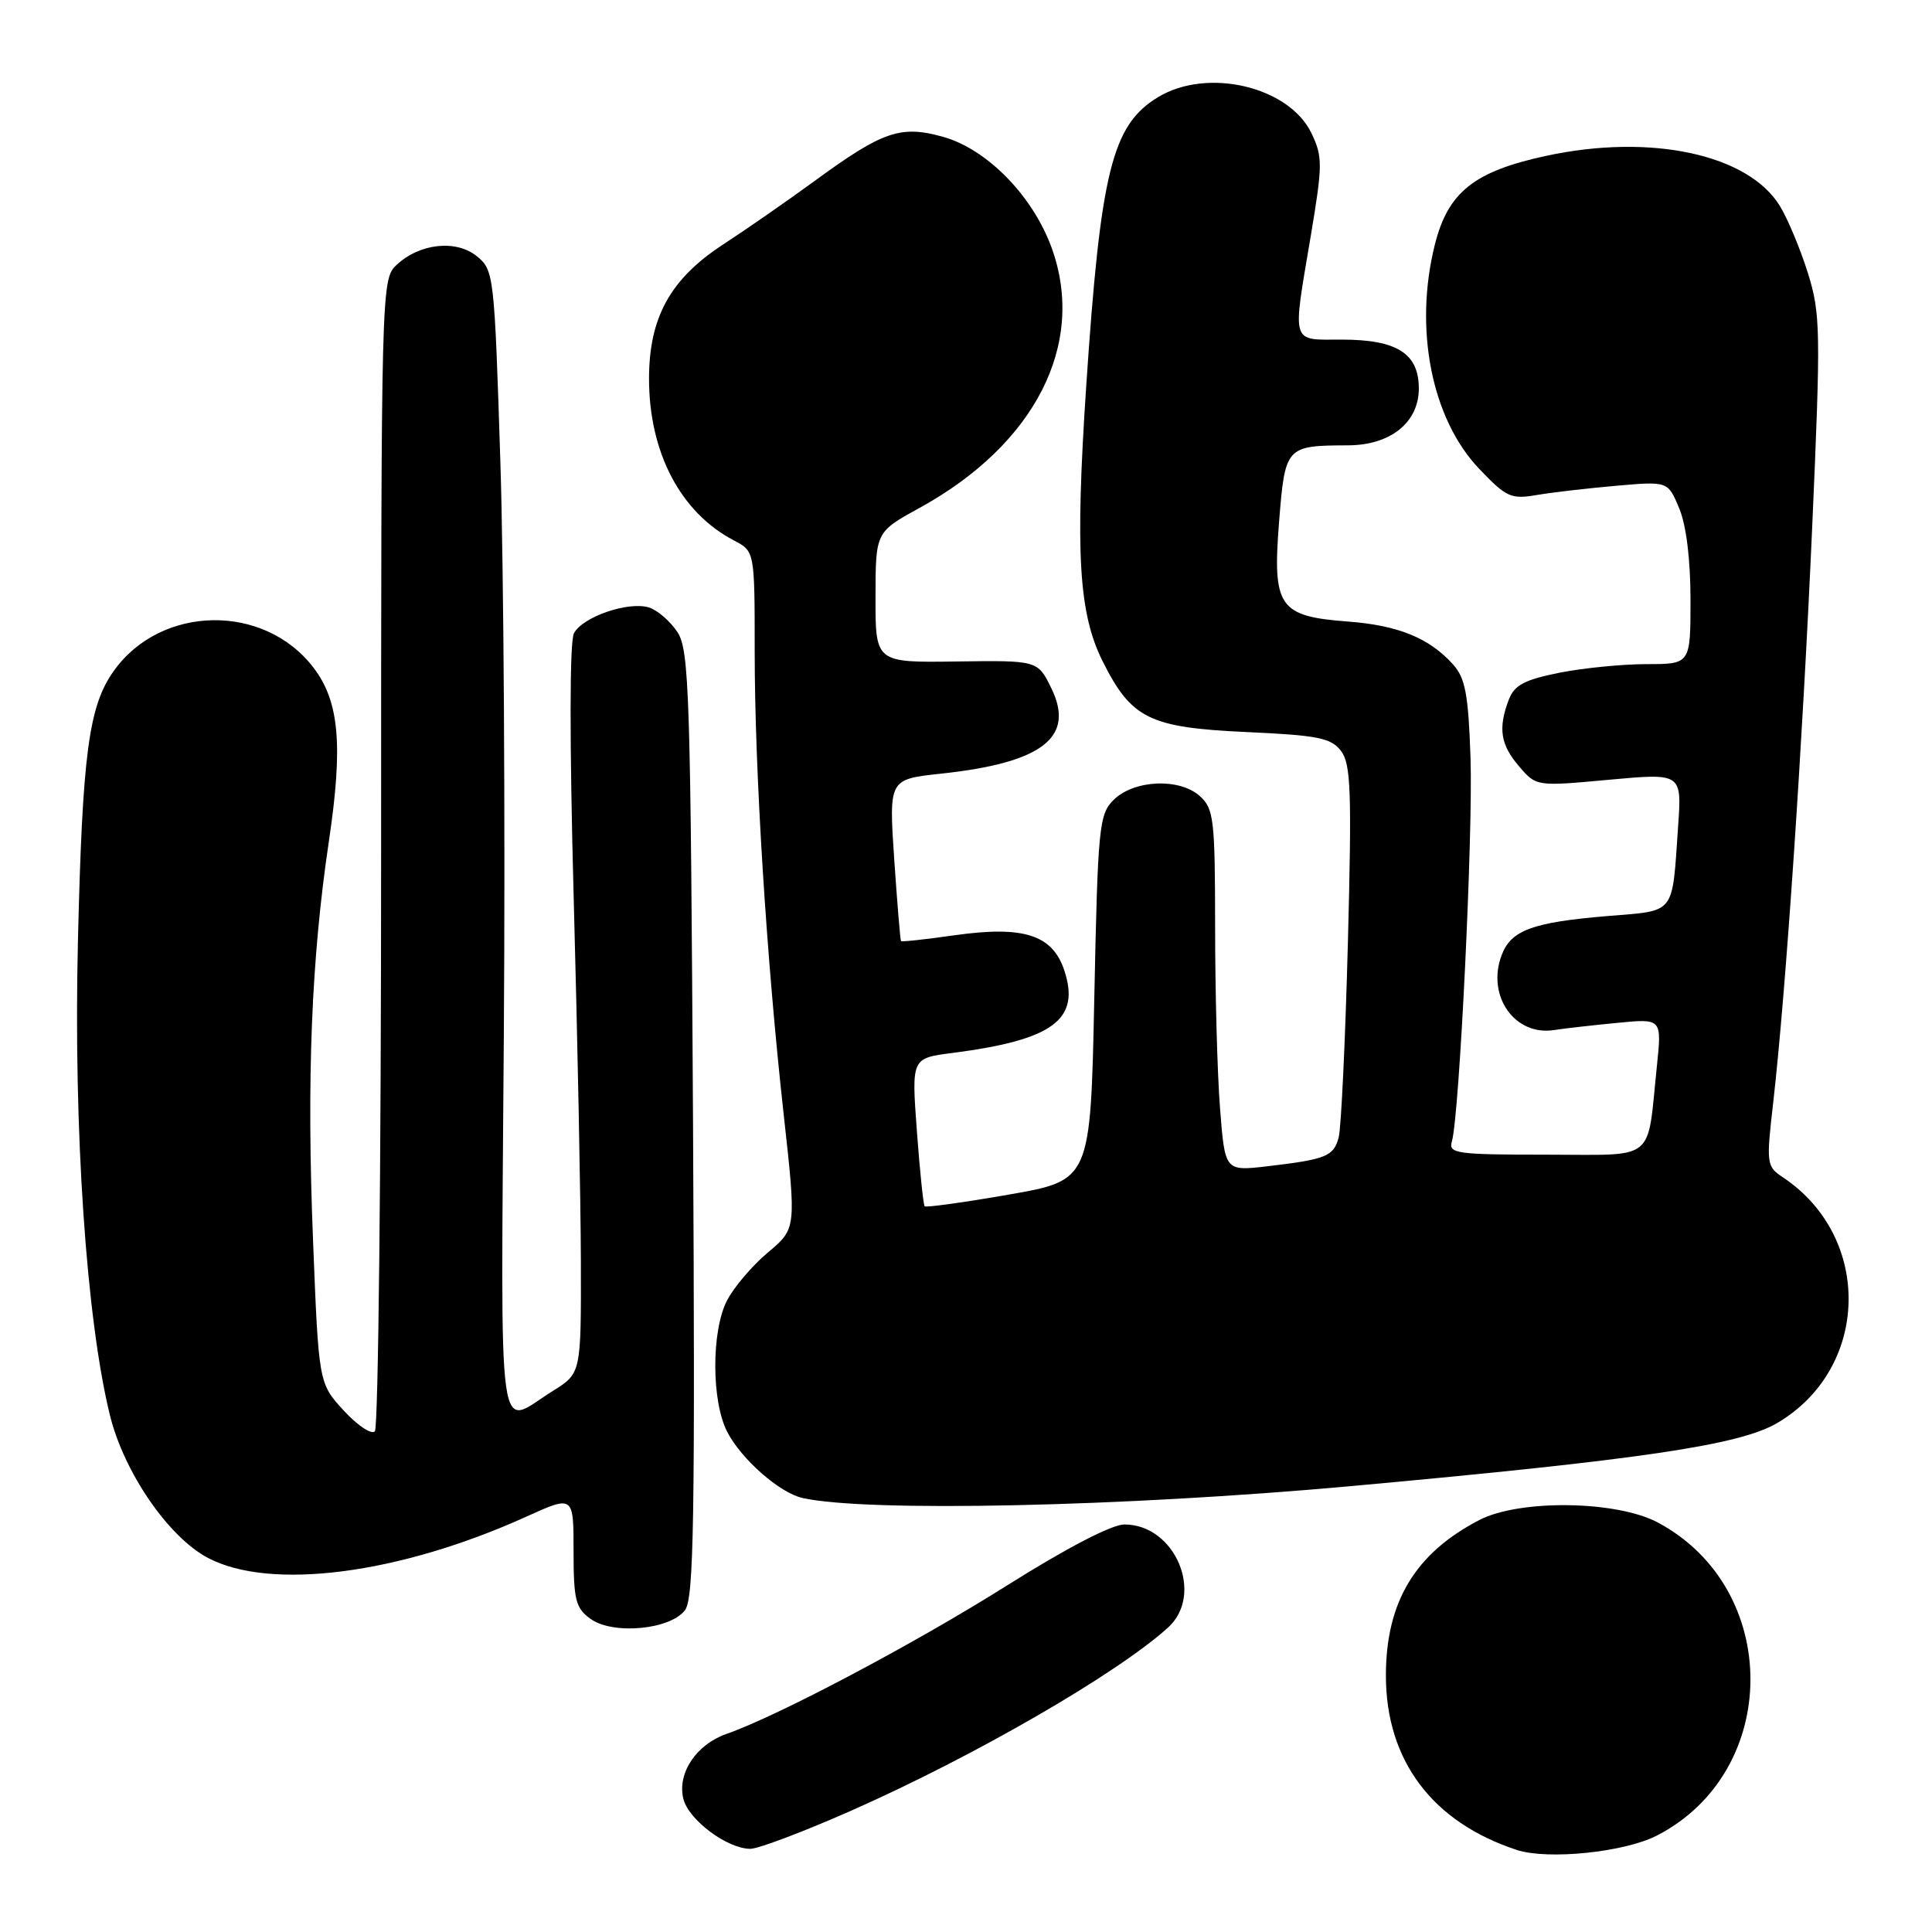 <?xml version="1.0" encoding="UTF-8" standalone="no"?>
<!DOCTYPE svg PUBLIC "-//W3C//DTD SVG 1.1//EN" "http://www.w3.org/Graphics/SVG/1.1/DTD/svg11.dtd" >
<svg xmlns="http://www.w3.org/2000/svg" xmlns:xlink="http://www.w3.org/1999/xlink" version="1.1" viewBox="0 0 256 256">
 <g >
 <path fill="currentColor"
d=" M 219.53 243.23 C 236.02 234.77 236.10 210.48 219.65 201.73 C 214.18 198.82 201.33 198.65 196.00 201.42 C 187.52 205.82 183.64 212.28 183.64 222.00 C 183.63 233.26 189.78 241.45 200.99 245.13 C 205.10 246.47 215.22 245.44 219.53 243.23 Z  M 112.91 239.87 C 129.19 232.66 147.97 221.80 154.75 215.68 C 159.63 211.28 155.73 202.00 148.99 202.00 C 147.32 202.00 141.33 205.11 133.39 210.11 C 121.18 217.80 103.05 227.39 96.25 229.76 C 92.24 231.16 89.71 234.98 90.55 238.36 C 91.25 241.15 96.34 244.96 99.41 244.98 C 100.46 244.99 106.54 242.69 112.91 239.87 Z  M 90.77 213.35 C 91.94 211.80 92.11 201.30 91.83 148.94 C 91.51 91.88 91.33 86.16 89.77 83.77 C 88.83 82.33 87.13 80.86 86.01 80.50 C 83.29 79.64 77.22 81.72 76.05 83.91 C 75.47 85.00 75.46 98.36 76.02 119.08 C 76.52 137.46 76.95 159.13 76.97 167.24 C 77.00 181.97 77.00 181.97 73.25 184.31 C 65.76 188.98 66.37 193.45 66.76 137.14 C 66.96 109.29 66.75 75.10 66.30 61.16 C 65.51 36.36 65.44 35.78 63.18 33.95 C 60.41 31.70 55.54 32.25 52.50 35.15 C 50.53 37.02 50.50 38.36 50.50 112.94 C 50.50 154.68 50.13 189.20 49.67 189.66 C 49.21 190.12 47.35 188.87 45.53 186.89 C 42.23 183.28 42.23 183.28 41.48 164.39 C 40.62 142.88 41.25 127.10 43.59 111.39 C 45.47 98.73 44.95 92.94 41.55 88.48 C 35.01 79.90 21.32 80.12 15.07 88.91 C 11.74 93.58 10.91 99.90 10.32 125.00 C 9.74 149.76 11.43 174.74 14.56 187.50 C 16.42 195.09 22.33 203.69 27.57 206.44 C 35.88 210.80 52.93 208.58 69.75 200.96 C 76.00 198.13 76.00 198.13 76.00 205.51 C 76.00 212.01 76.27 213.08 78.25 214.51 C 81.21 216.65 88.82 215.95 90.77 213.35 Z  M 179.00 196.92 C 217.42 193.42 230.48 191.49 235.47 188.57 C 247.77 181.36 248.18 163.95 236.24 156.00 C 234.07 154.55 234.02 154.23 234.97 146.00 C 236.63 131.42 238.85 98.66 240.13 69.73 C 241.27 43.86 241.23 41.56 239.57 36.23 C 238.59 33.08 236.92 29.07 235.86 27.32 C 231.68 20.45 218.76 17.66 204.88 20.65 C 195.34 22.70 191.88 25.45 190.13 32.39 C 187.33 43.54 189.68 55.48 195.99 62.11 C 199.61 65.91 200.20 66.18 203.70 65.58 C 205.79 65.23 210.54 64.68 214.25 64.36 C 221.01 63.77 221.01 63.77 222.50 67.35 C 223.44 69.58 224.00 74.16 224.00 79.47 C 224.00 88.00 224.00 88.00 218.17 88.00 C 214.96 88.00 209.75 88.52 206.58 89.15 C 201.98 90.08 200.65 90.79 199.92 92.72 C 198.48 96.50 198.82 98.68 201.29 101.55 C 203.57 104.21 203.57 104.21 213.21 103.32 C 222.85 102.44 222.85 102.44 222.36 109.47 C 221.54 121.38 222.13 120.62 213.02 121.38 C 203.07 122.21 200.23 123.25 198.98 126.55 C 196.94 131.92 200.68 137.29 205.90 136.49 C 207.33 136.27 211.13 135.84 214.35 135.53 C 220.20 134.96 220.20 134.96 219.55 141.23 C 218.20 154.17 219.66 153.00 204.85 153.00 C 192.95 153.00 191.91 152.85 192.38 151.25 C 193.38 147.86 195.20 110.37 194.85 100.35 C 194.56 91.93 194.16 89.83 192.50 88.00 C 189.36 84.53 185.25 82.86 178.63 82.36 C 169.45 81.67 168.60 80.43 169.48 69.20 C 170.28 59.14 170.37 59.04 178.62 59.01 C 184.25 58.99 188.00 55.98 188.00 51.48 C 188.00 46.83 185.11 45.00 177.78 45.00 C 170.98 45.00 171.23 45.83 173.68 31.28 C 175.26 21.85 175.27 20.79 173.79 17.68 C 170.82 11.45 159.96 8.90 153.42 12.89 C 147.34 16.59 145.83 22.74 143.92 51.29 C 142.46 73.30 142.94 81.30 146.11 87.63 C 149.92 95.24 152.30 96.41 165.15 97.00 C 174.64 97.43 176.38 97.78 177.69 99.50 C 179.00 101.22 179.13 104.81 178.60 125.00 C 178.26 137.93 177.71 149.50 177.38 150.72 C 176.70 153.23 175.74 153.62 167.91 154.54 C 162.31 155.19 162.31 155.19 161.66 146.85 C 161.30 142.26 161.01 131.48 161.01 122.90 C 161.00 108.56 160.84 107.16 158.99 105.49 C 156.29 103.05 150.24 103.32 147.55 106.00 C 145.63 107.92 145.47 109.54 145.00 132.22 C 144.50 156.40 144.50 156.40 133.67 158.29 C 127.72 159.33 122.70 160.02 122.52 159.84 C 122.35 159.65 121.88 155.16 121.49 149.86 C 120.78 140.22 120.78 140.22 126.14 139.53 C 139.52 137.81 143.18 135.12 141.03 128.60 C 139.47 123.86 135.64 122.63 126.46 123.93 C 122.67 124.47 119.49 124.82 119.39 124.70 C 119.29 124.59 118.89 119.72 118.49 113.88 C 117.78 103.26 117.78 103.26 124.63 102.52 C 138.13 101.08 142.49 97.71 139.31 91.20 C 137.50 87.50 137.50 87.50 126.75 87.65 C 116.00 87.80 116.00 87.80 116.01 79.15 C 116.02 70.50 116.02 70.50 121.83 67.31 C 137.16 58.89 143.93 45.62 139.38 32.92 C 136.90 26.01 130.82 19.77 124.96 18.13 C 119.36 16.56 116.97 17.38 108.06 23.89 C 104.45 26.53 98.94 30.36 95.81 32.40 C 88.81 36.97 86.00 42.07 86.00 50.19 C 86.00 59.96 90.18 67.92 97.25 71.61 C 100.00 73.05 100.00 73.05 100.00 86.28 C 100.00 102.23 101.56 127.08 103.84 147.65 C 105.52 162.80 105.52 162.80 101.75 165.96 C 99.68 167.70 97.24 170.56 96.34 172.31 C 94.25 176.35 94.26 185.66 96.36 189.73 C 98.23 193.35 103.30 197.81 106.33 198.49 C 114.82 200.40 148.83 199.66 179.00 196.92 Z "/>
</g>
</svg>